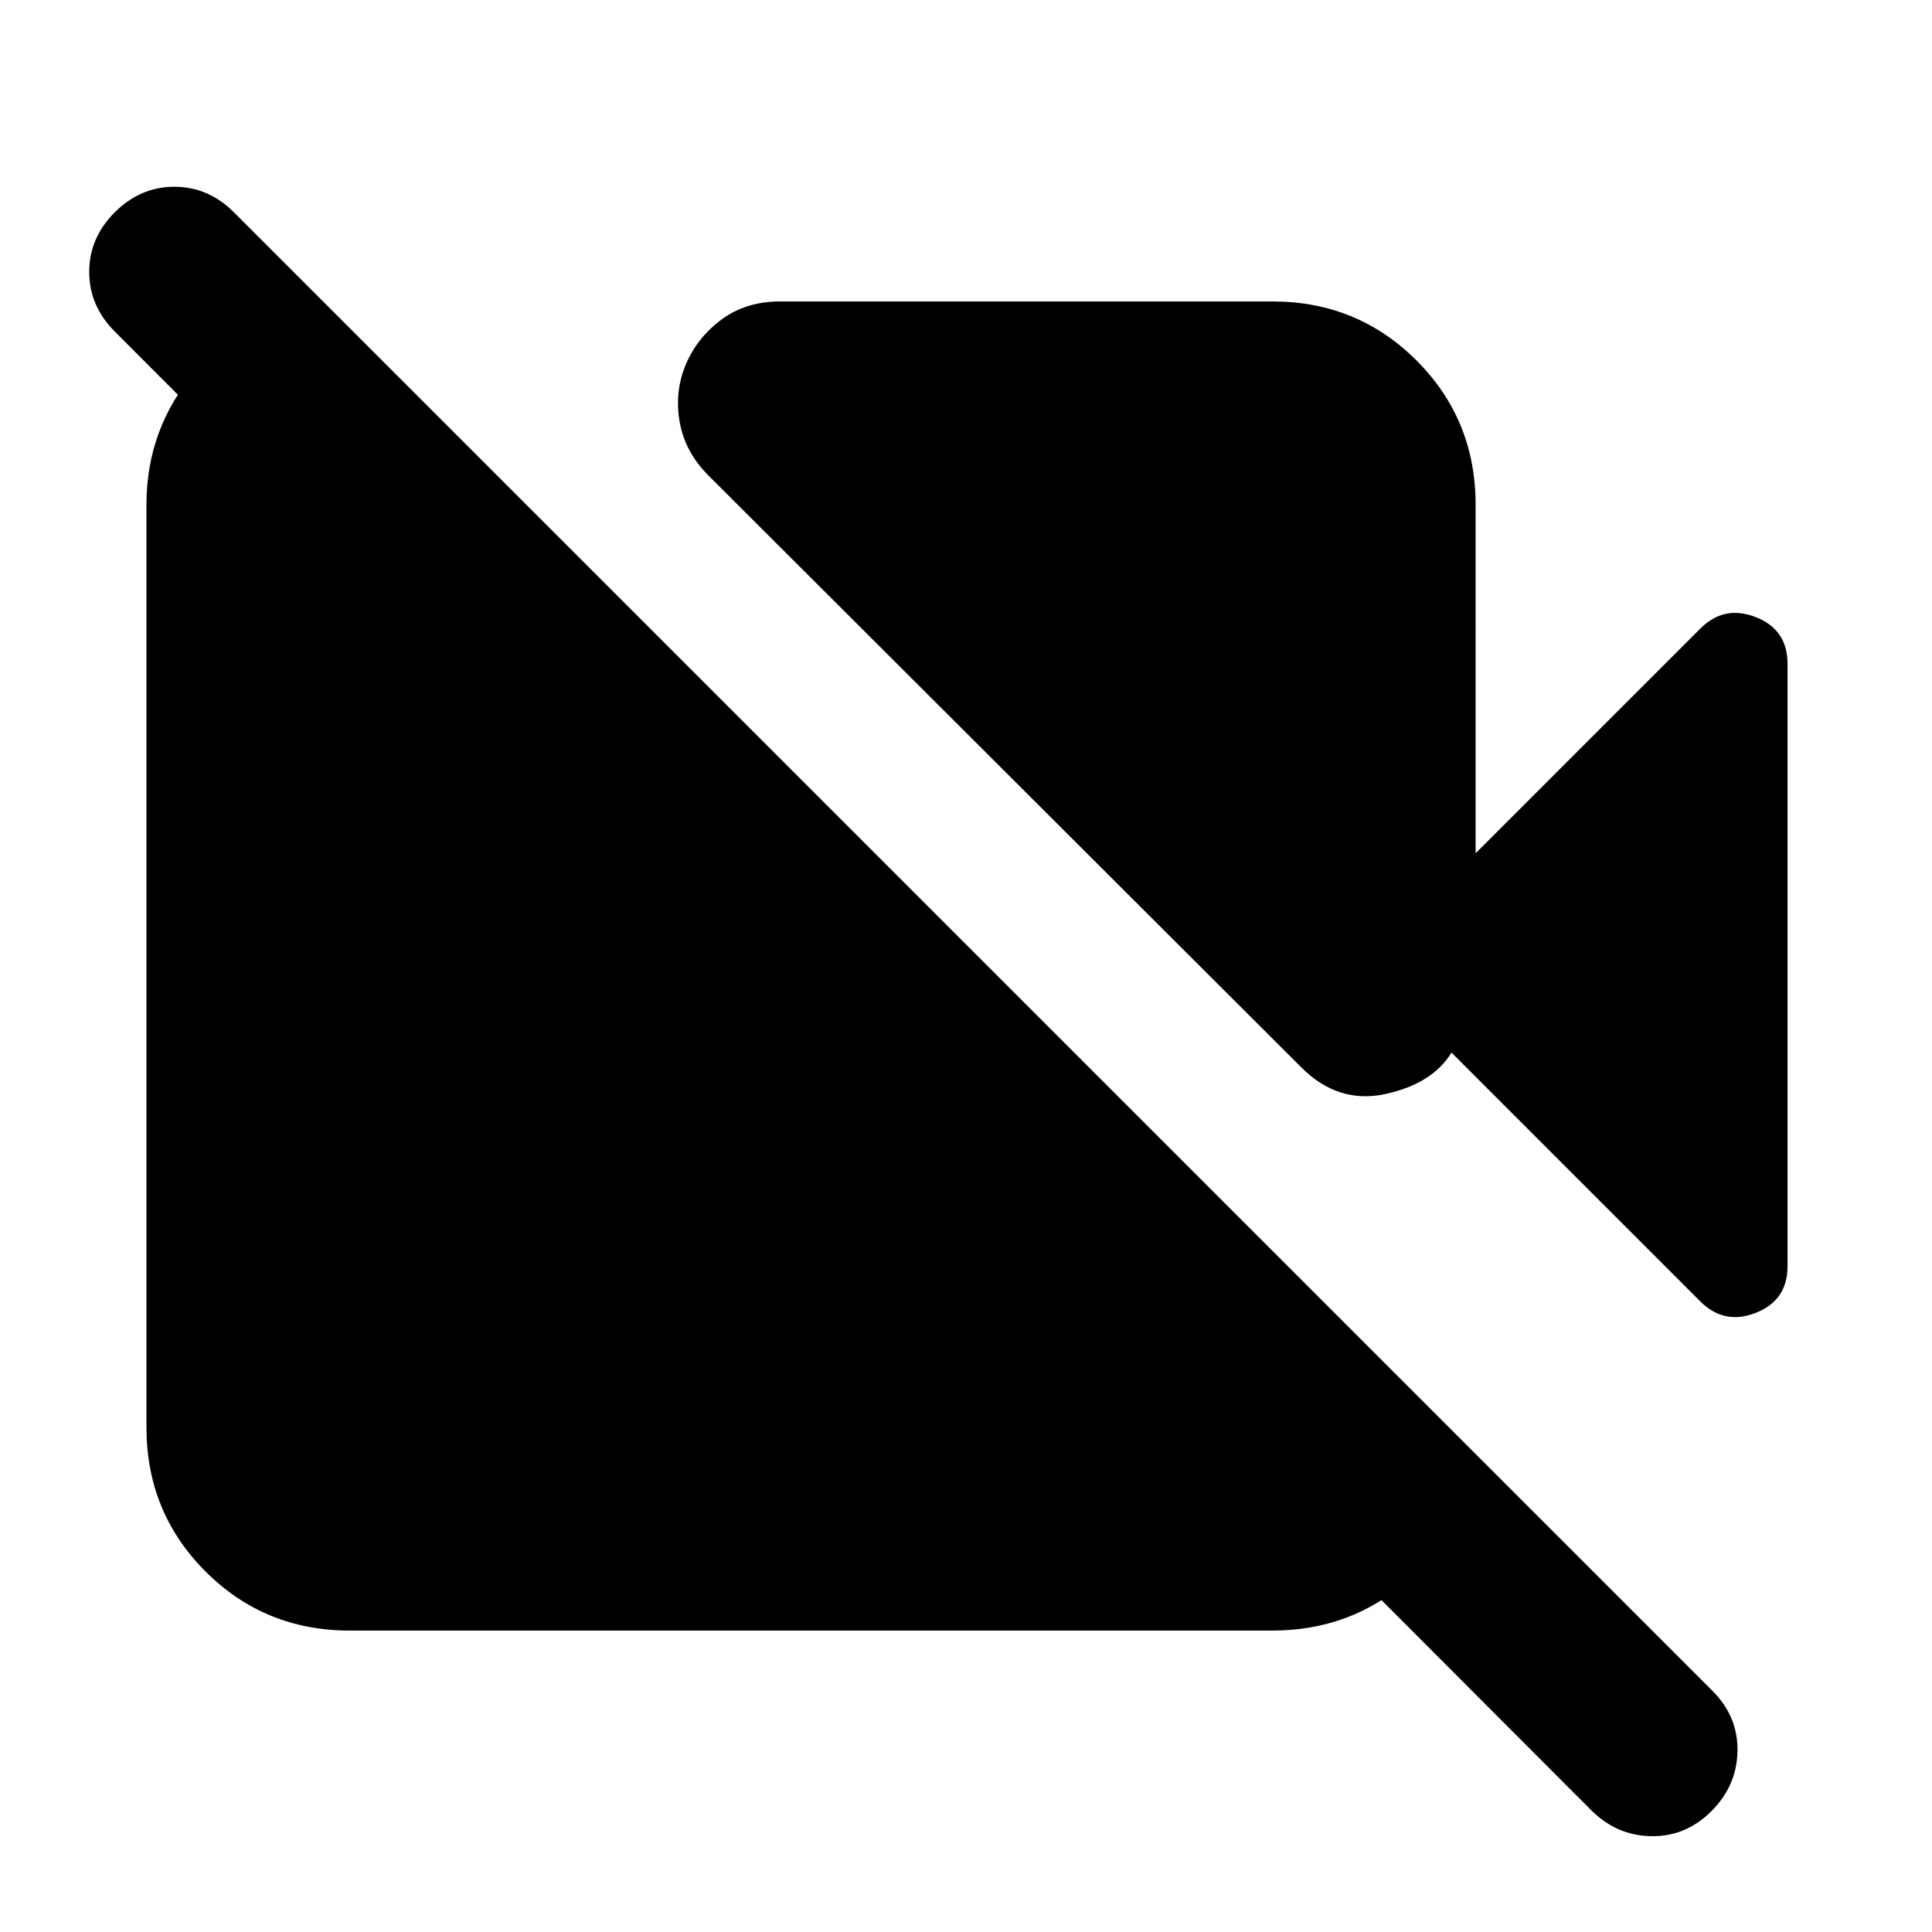 <svg xmlns="http://www.w3.org/2000/svg" height="24" viewBox="0 -960 960 960" width="24"><path d="m733.22-536 111.69-111.7q11.83-11.82 27.57-5.63 15.74 6.2 15.74 23.16v299.34q0 16.96-15.74 23.16-15.74 6.19-27.57-5.63L721.24-436.98q-9.46 15.5-32.88 20.59-23.43 5.09-41.75-13.24L352.13-723.61q-11.83-11.82-14.42-26.81-2.6-14.99 3.03-28.38 5.63-13.4 17.77-22.41t29.1-9.01h244.61q42.3 0 71.65 29.35 29.35 29.35 29.35 71.65V-536Zm57.37 475.41L57.02-795.28q-12.69-12.7-12.69-29.61t12.69-29.61q12.7-12.7 29.61-12.7t29.61 12.7l734.7 734.7q12.69 12.69 12.41 29.89-.28 17.19-12.98 29.89-12.7 12.69-29.89 12.41-17.2-.28-29.89-12.98ZM160.52-810.22l571.57 571.57v2q-4.52 37.22-32.74 62.04-28.22 24.83-67.13 24.83H173.78q-42.3 0-71.65-29.35-29.35-29.35-29.35-71.65v-458.44q0-38.35 24.83-66.85 24.82-28.5 62.04-33.02l.87-1.13Z"/></svg>